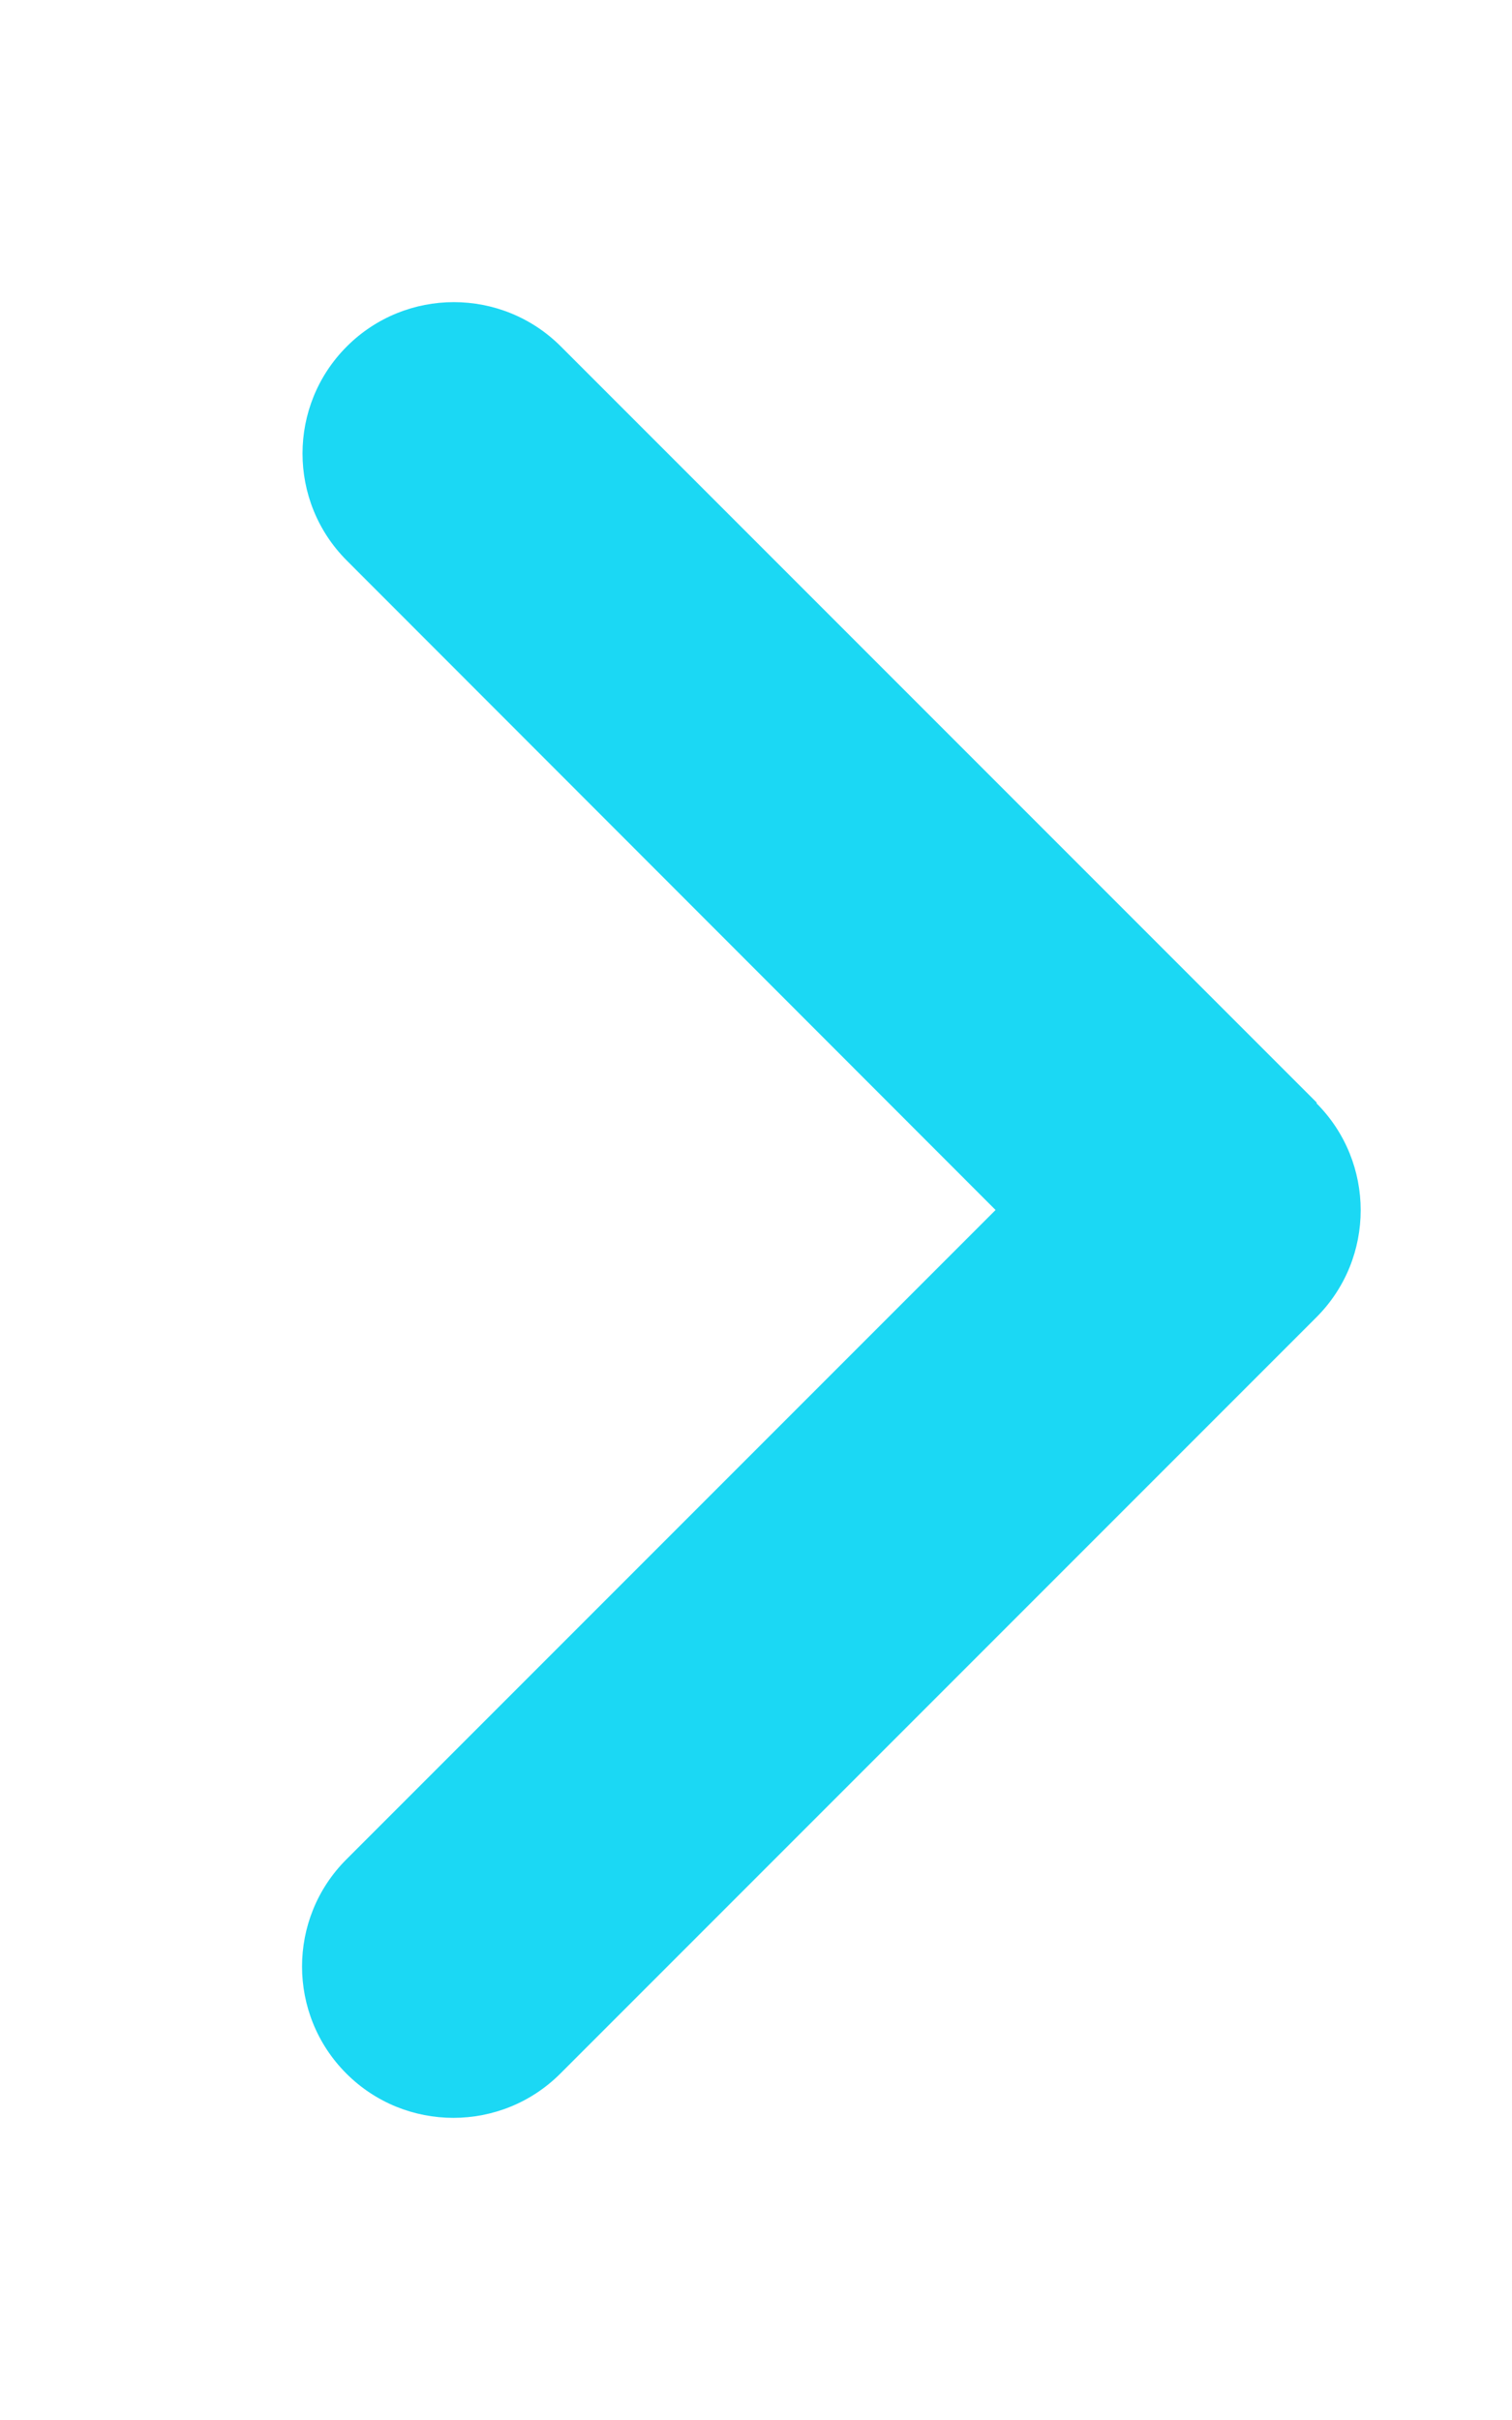 <svg role="img" aria-hidden="true" focusable="false" data-prefix="fas" data-icon="angle-right" class="svg-inline--fa fa-angle-right fa-fw" xmlns="http://www.w3.org/2000/svg" viewBox="0 0 320 512"><path fill="#1bd8f4" d="M278.6 233.4c12.5 12.5 12.5 32.8 0 45.3l-160 160c-12.5 12.5-32.8 12.5-45.3 0s-12.5-32.8 0-45.3L210.7 256 73.4 118.6c-12.5-12.5-12.5-32.8 0-45.3s32.8-12.5 45.3 0l160 160z"></path></svg>